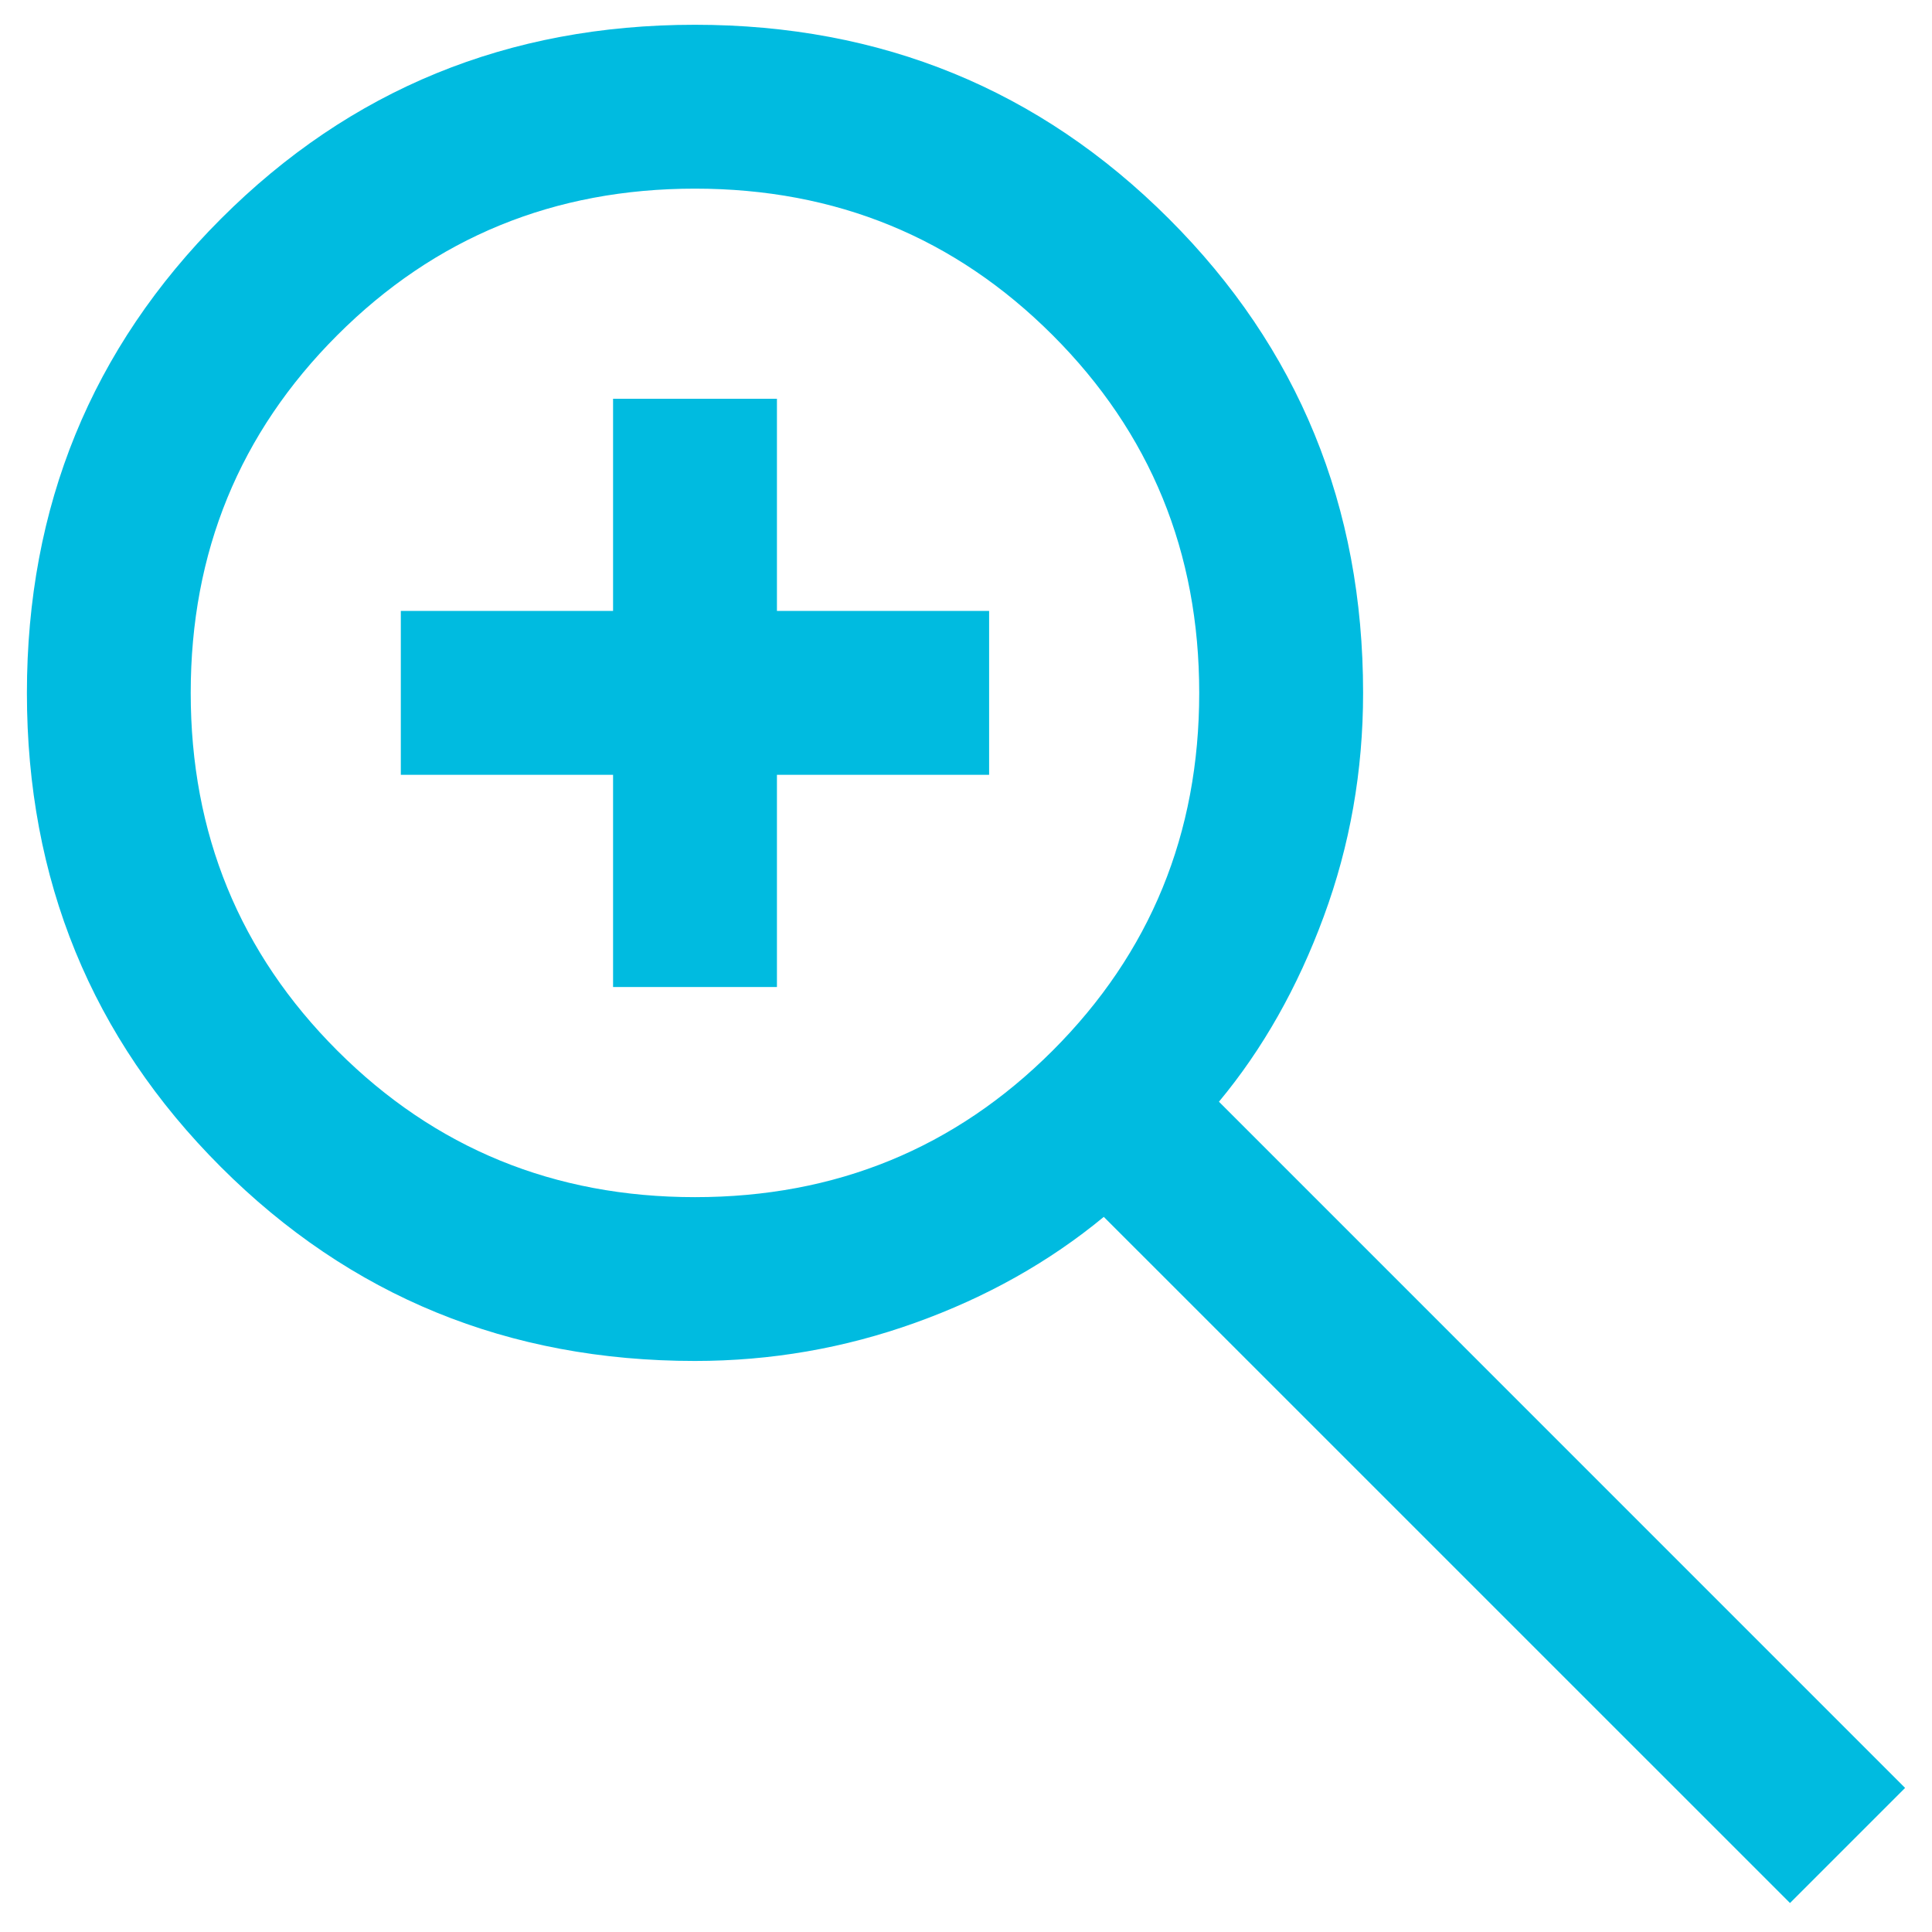 <svg width="28" height="28" viewBox="0 0 28 28" fill="none" xmlns="http://www.w3.org/2000/svg">
<path d="M25.942 27.58L15.997 17.636C15.206 18.289 14.295 18.801 13.266 19.17C12.237 19.54 11.172 19.724 10.072 19.724C7.366 19.724 5.076 18.787 3.201 16.913C1.327 15.04 0.39 12.75 0.39 10.044C0.39 7.339 1.327 5.048 3.2 3.173C5.074 1.297 7.364 0.359 10.07 0.359C12.775 0.359 15.066 1.297 16.941 3.171C18.817 5.045 19.755 7.336 19.755 10.042C19.755 11.173 19.565 12.253 19.185 13.282C18.806 14.311 18.299 15.206 17.666 15.967L27.61 25.912L25.942 27.58ZM10.072 17.35C12.112 17.35 13.84 16.642 15.256 15.226C16.672 13.81 17.38 12.082 17.38 10.042C17.38 8.002 16.672 6.274 15.256 4.858C13.84 3.442 12.112 2.734 10.072 2.734C8.032 2.734 6.304 3.442 4.888 4.858C3.472 6.274 2.764 8.002 2.764 10.042C2.764 12.082 3.472 13.81 4.888 15.226C6.304 16.642 8.032 17.35 10.072 17.35ZM8.885 14.305V11.229H5.809V8.854H8.885V5.779H11.26V8.854H14.335V11.229H11.26V14.305H8.885Z" fill="#00BBE0"/>
</svg>
